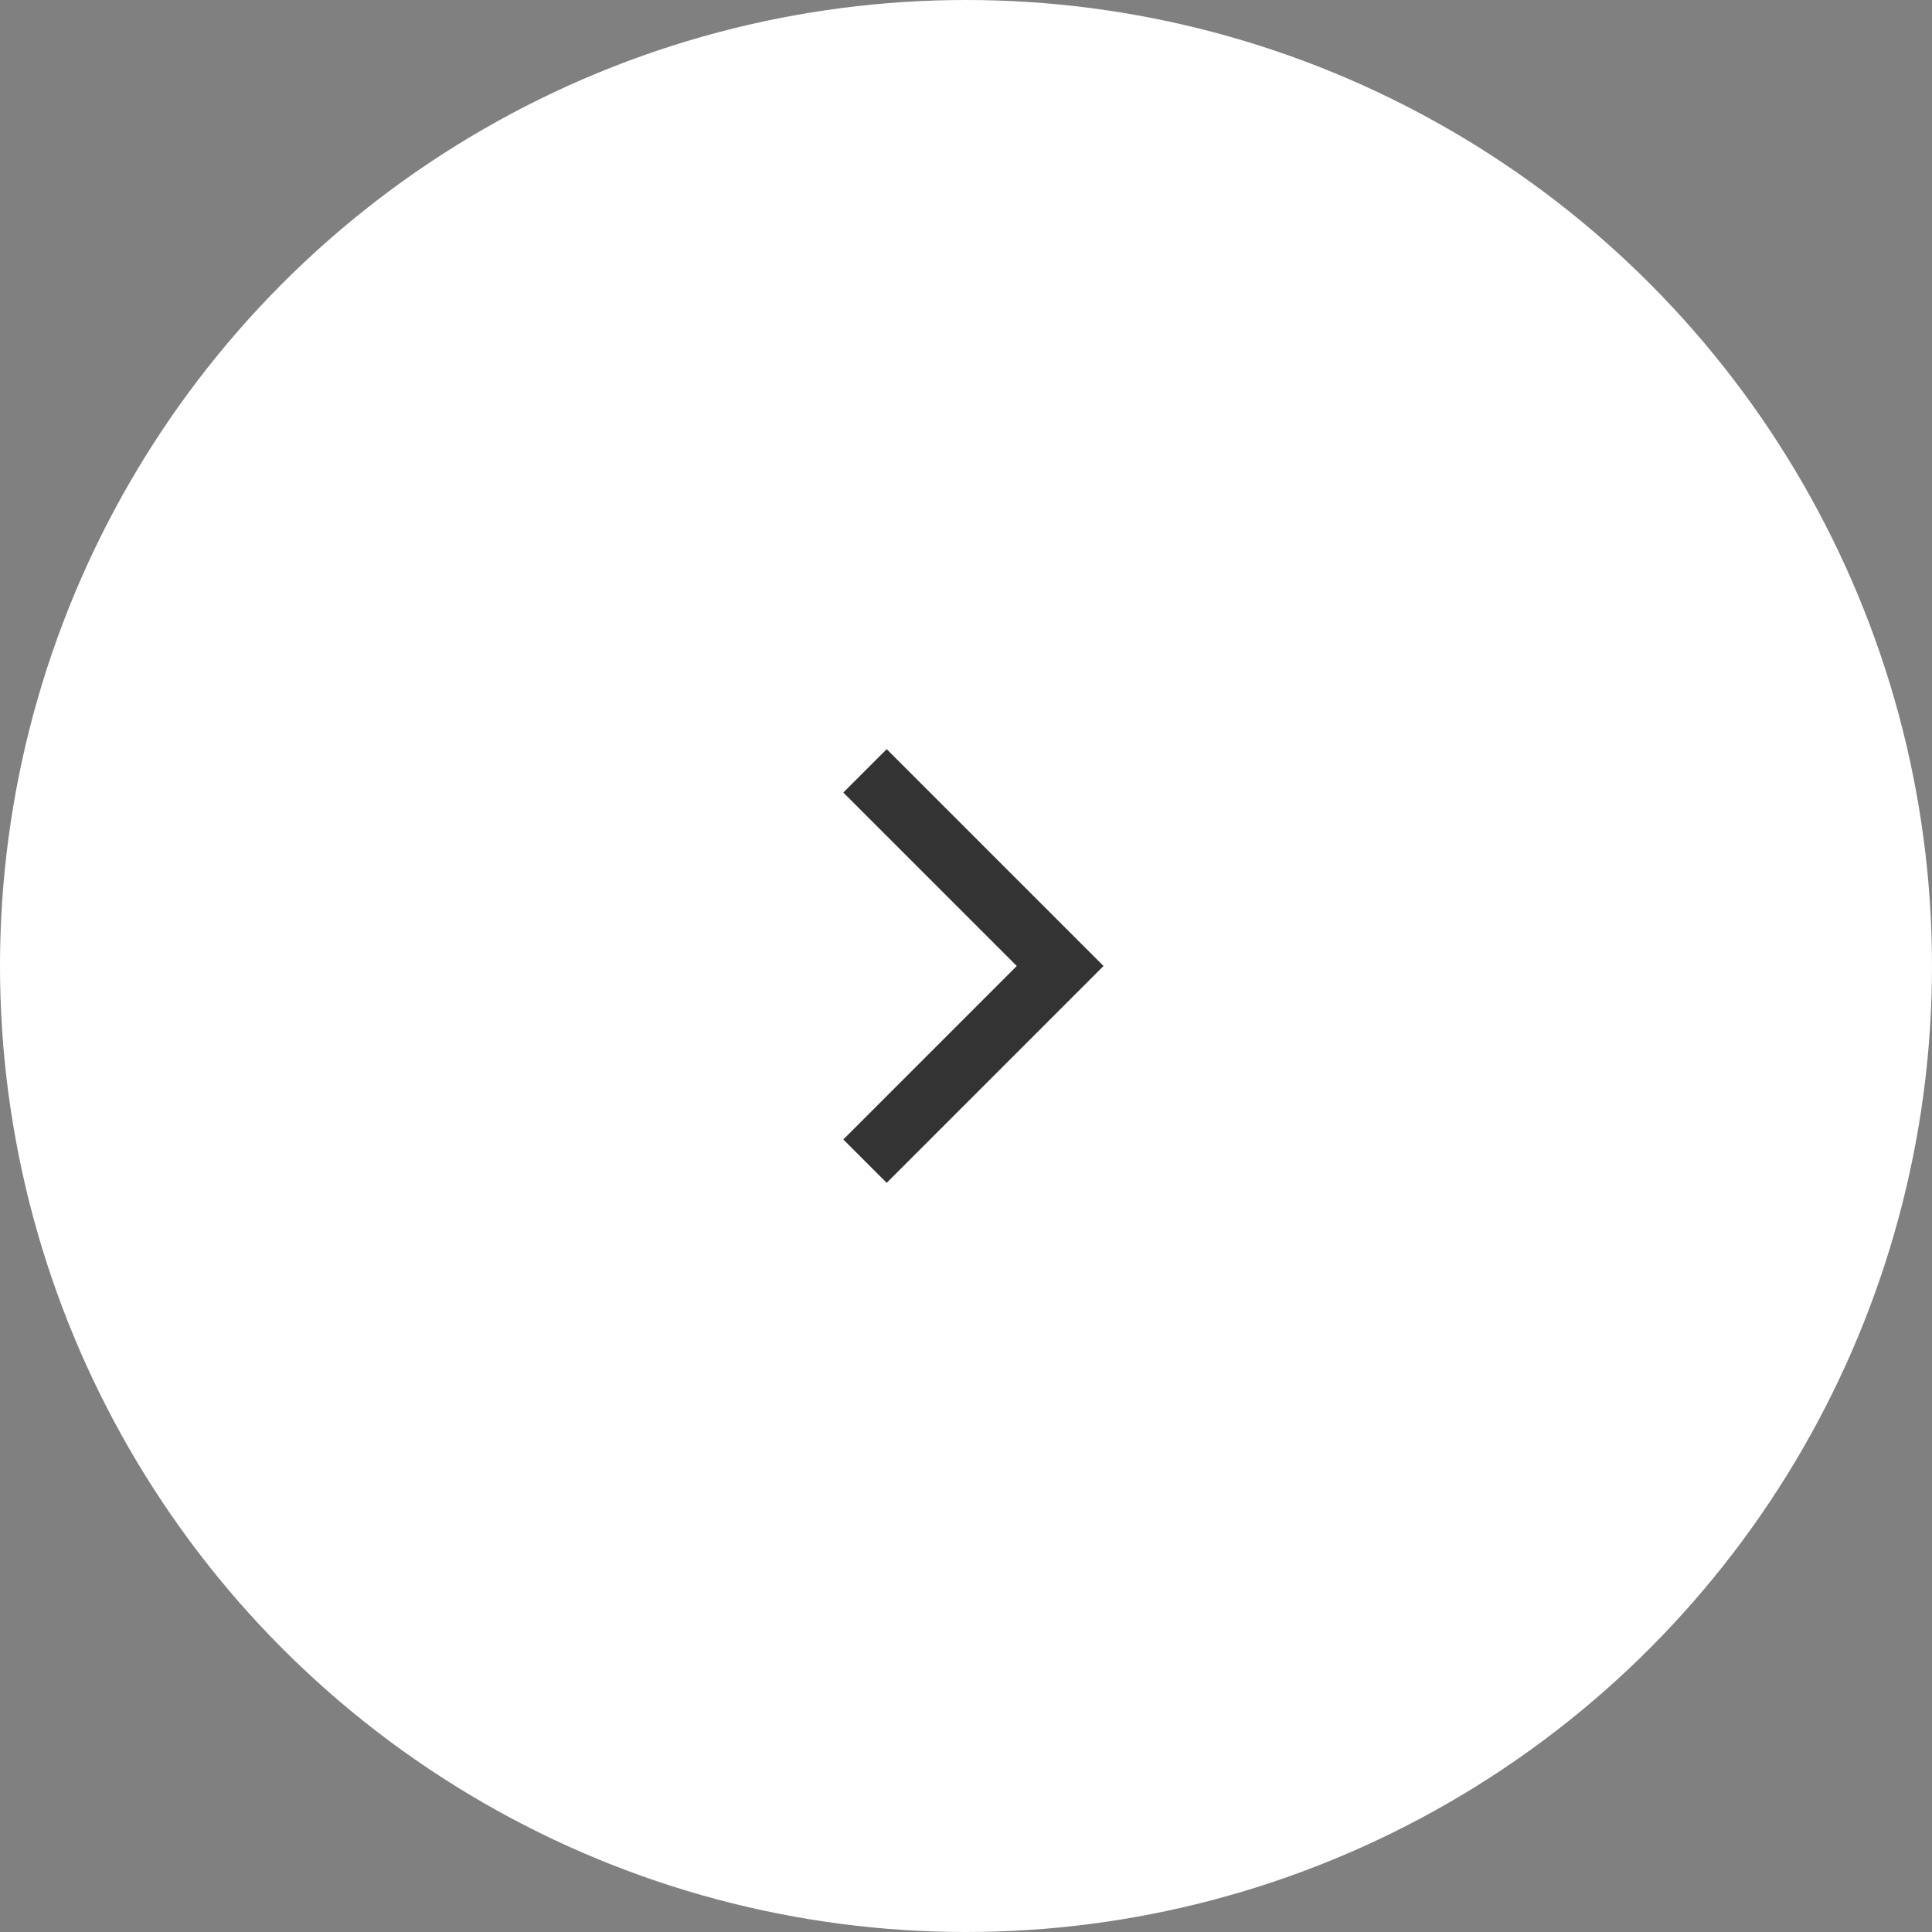 <svg width="42" height="42" viewBox="0 0 42 42" fill="none" xmlns="http://www.w3.org/2000/svg">
<rect x="0" y="0" width="42" height="42" fill="#808080" stroke="none"/>
<circle cx="21" cy="21" r="21" fill="white"/>
<path d="M18.333 17.229L19.276 16.286L23.99 21L19.276 25.714L18.333 24.771L22.104 21L18.333 17.229Z" fill="#333333"/>
</svg>

